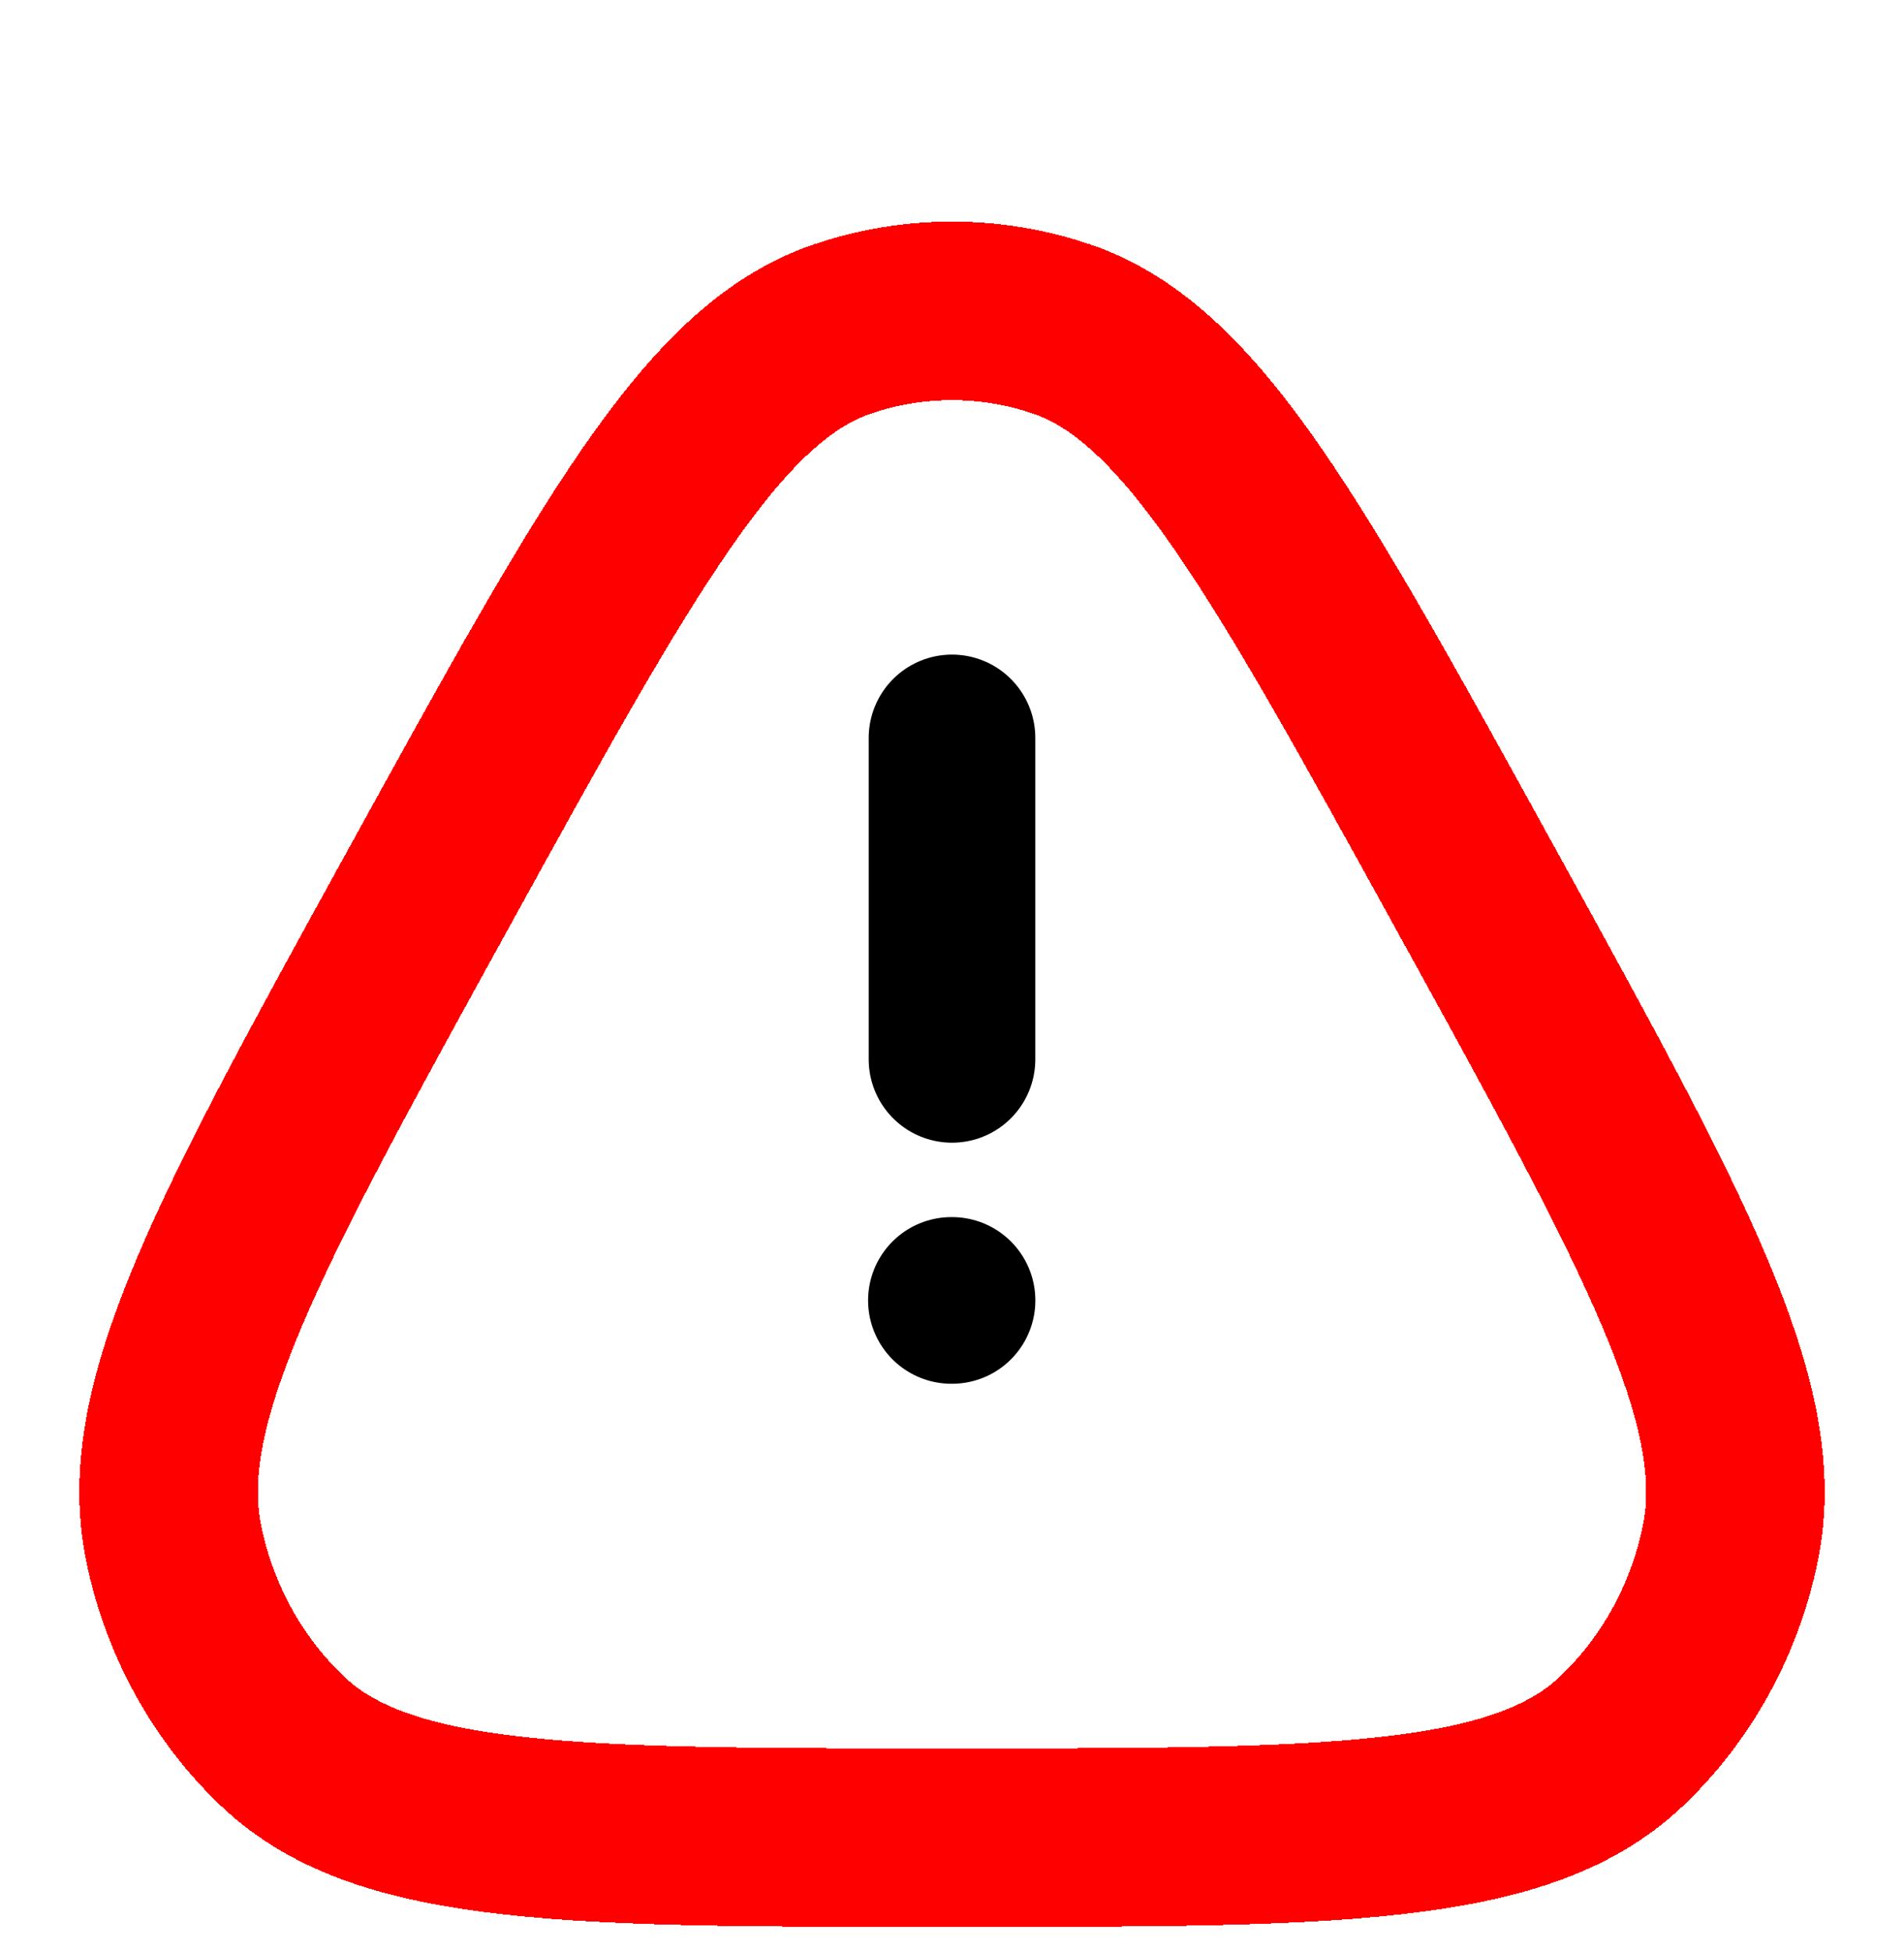 <svg width="80" height="82" viewBox="0 0 80 82" fill="none" xmlns="http://www.w3.org/2000/svg">
<g clip-path="url(#clip0_2018_3268)">
<g opacity="0.4" filter="url(#filter0_d_2018_3268)">
<path d="M18.017 33.298C25.962 18.884 29.935 11.677 35.386 9.821C38.385 8.801 41.615 8.801 44.614 9.821C50.065 11.677 54.038 18.884 61.983 33.298C69.928 47.713 73.9 54.92 72.709 60.792C72.053 64.023 70.438 66.953 68.095 69.164C63.835 73.181 55.89 73.181 40 73.181C24.11 73.181 16.165 73.181 11.906 69.164C9.562 66.953 7.947 64.023 7.292 60.792C6.1 54.92 10.072 47.713 18.017 33.298Z" fill="white"/>
</g>
<g filter="url(#filter1_d_2018_3268)">
<path d="M18.017 33.298C25.962 18.884 29.935 11.677 35.386 9.821C38.385 8.801 41.615 8.801 44.614 9.821C50.065 11.677 54.038 18.884 61.983 33.298C69.928 47.713 73.9 54.92 72.709 60.792C72.053 64.023 70.438 66.953 68.095 69.164C63.835 73.181 55.89 73.181 40 73.181C24.11 73.181 16.165 73.181 11.906 69.164C9.562 66.953 7.947 64.023 7.292 60.792C6.1 54.92 10.072 47.713 18.017 33.298Z" stroke="#FF0000" stroke-width="7.5" shape-rendering="crispEdges"/>
</g>
<path d="M39.974 54.618H40.002" stroke="black" stroke-width="7" stroke-linecap="round" stroke-linejoin="round"/>
<path d="M40 44.493V30.993" stroke="black" stroke-width="7" stroke-linecap="round" stroke-linejoin="round"/>
</g>
<defs>
<filter id="filter0_d_2018_3268" x="0.083" y="6.056" width="79.834" height="78.125" filterUnits="userSpaceOnUse" color-interpolation-filters="sRGB">
<feFlood flood-opacity="0" result="BackgroundImageFix"/>
<feColorMatrix in="SourceAlpha" type="matrix" values="0 0 0 0 0 0 0 0 0 0 0 0 0 0 0 0 0 0 127 0" result="hardAlpha"/>
<feOffset dy="4"/>
<feGaussianBlur stdDeviation="3.5"/>
<feComposite in2="hardAlpha" operator="out"/>
<feColorMatrix type="matrix" values="0 0 0 0 0 0 0 0 0 0 0 0 0 0 0 0 0 0 0.25 0"/>
<feBlend mode="normal" in2="BackgroundImageFix" result="effect1_dropShadow_2018_3268"/>
<feBlend mode="normal" in="SourceGraphic" in2="effect1_dropShadow_2018_3268" result="shape"/>
</filter>
<filter id="filter1_d_2018_3268" x="-3.667" y="2.306" width="87.334" height="85.625" filterUnits="userSpaceOnUse" color-interpolation-filters="sRGB">
<feFlood flood-opacity="0" result="BackgroundImageFix"/>
<feColorMatrix in="SourceAlpha" type="matrix" values="0 0 0 0 0 0 0 0 0 0 0 0 0 0 0 0 0 0 127 0" result="hardAlpha"/>
<feOffset dy="4"/>
<feGaussianBlur stdDeviation="3.5"/>
<feComposite in2="hardAlpha" operator="out"/>
<feColorMatrix type="matrix" values="0 0 0 0 0 0 0 0 0 0 0 0 0 0 0 0 0 0 0.25 0"/>
<feBlend mode="normal" in2="BackgroundImageFix" result="effect1_dropShadow_2018_3268"/>
<feBlend mode="normal" in="SourceGraphic" in2="effect1_dropShadow_2018_3268" result="shape"/>
</filter>
<clipPath id="clip0_2018_3268">
<rect width="79" height="81" fill="white" transform="translate(0.5 0.619)"/>
</clipPath>
</defs>
</svg>
